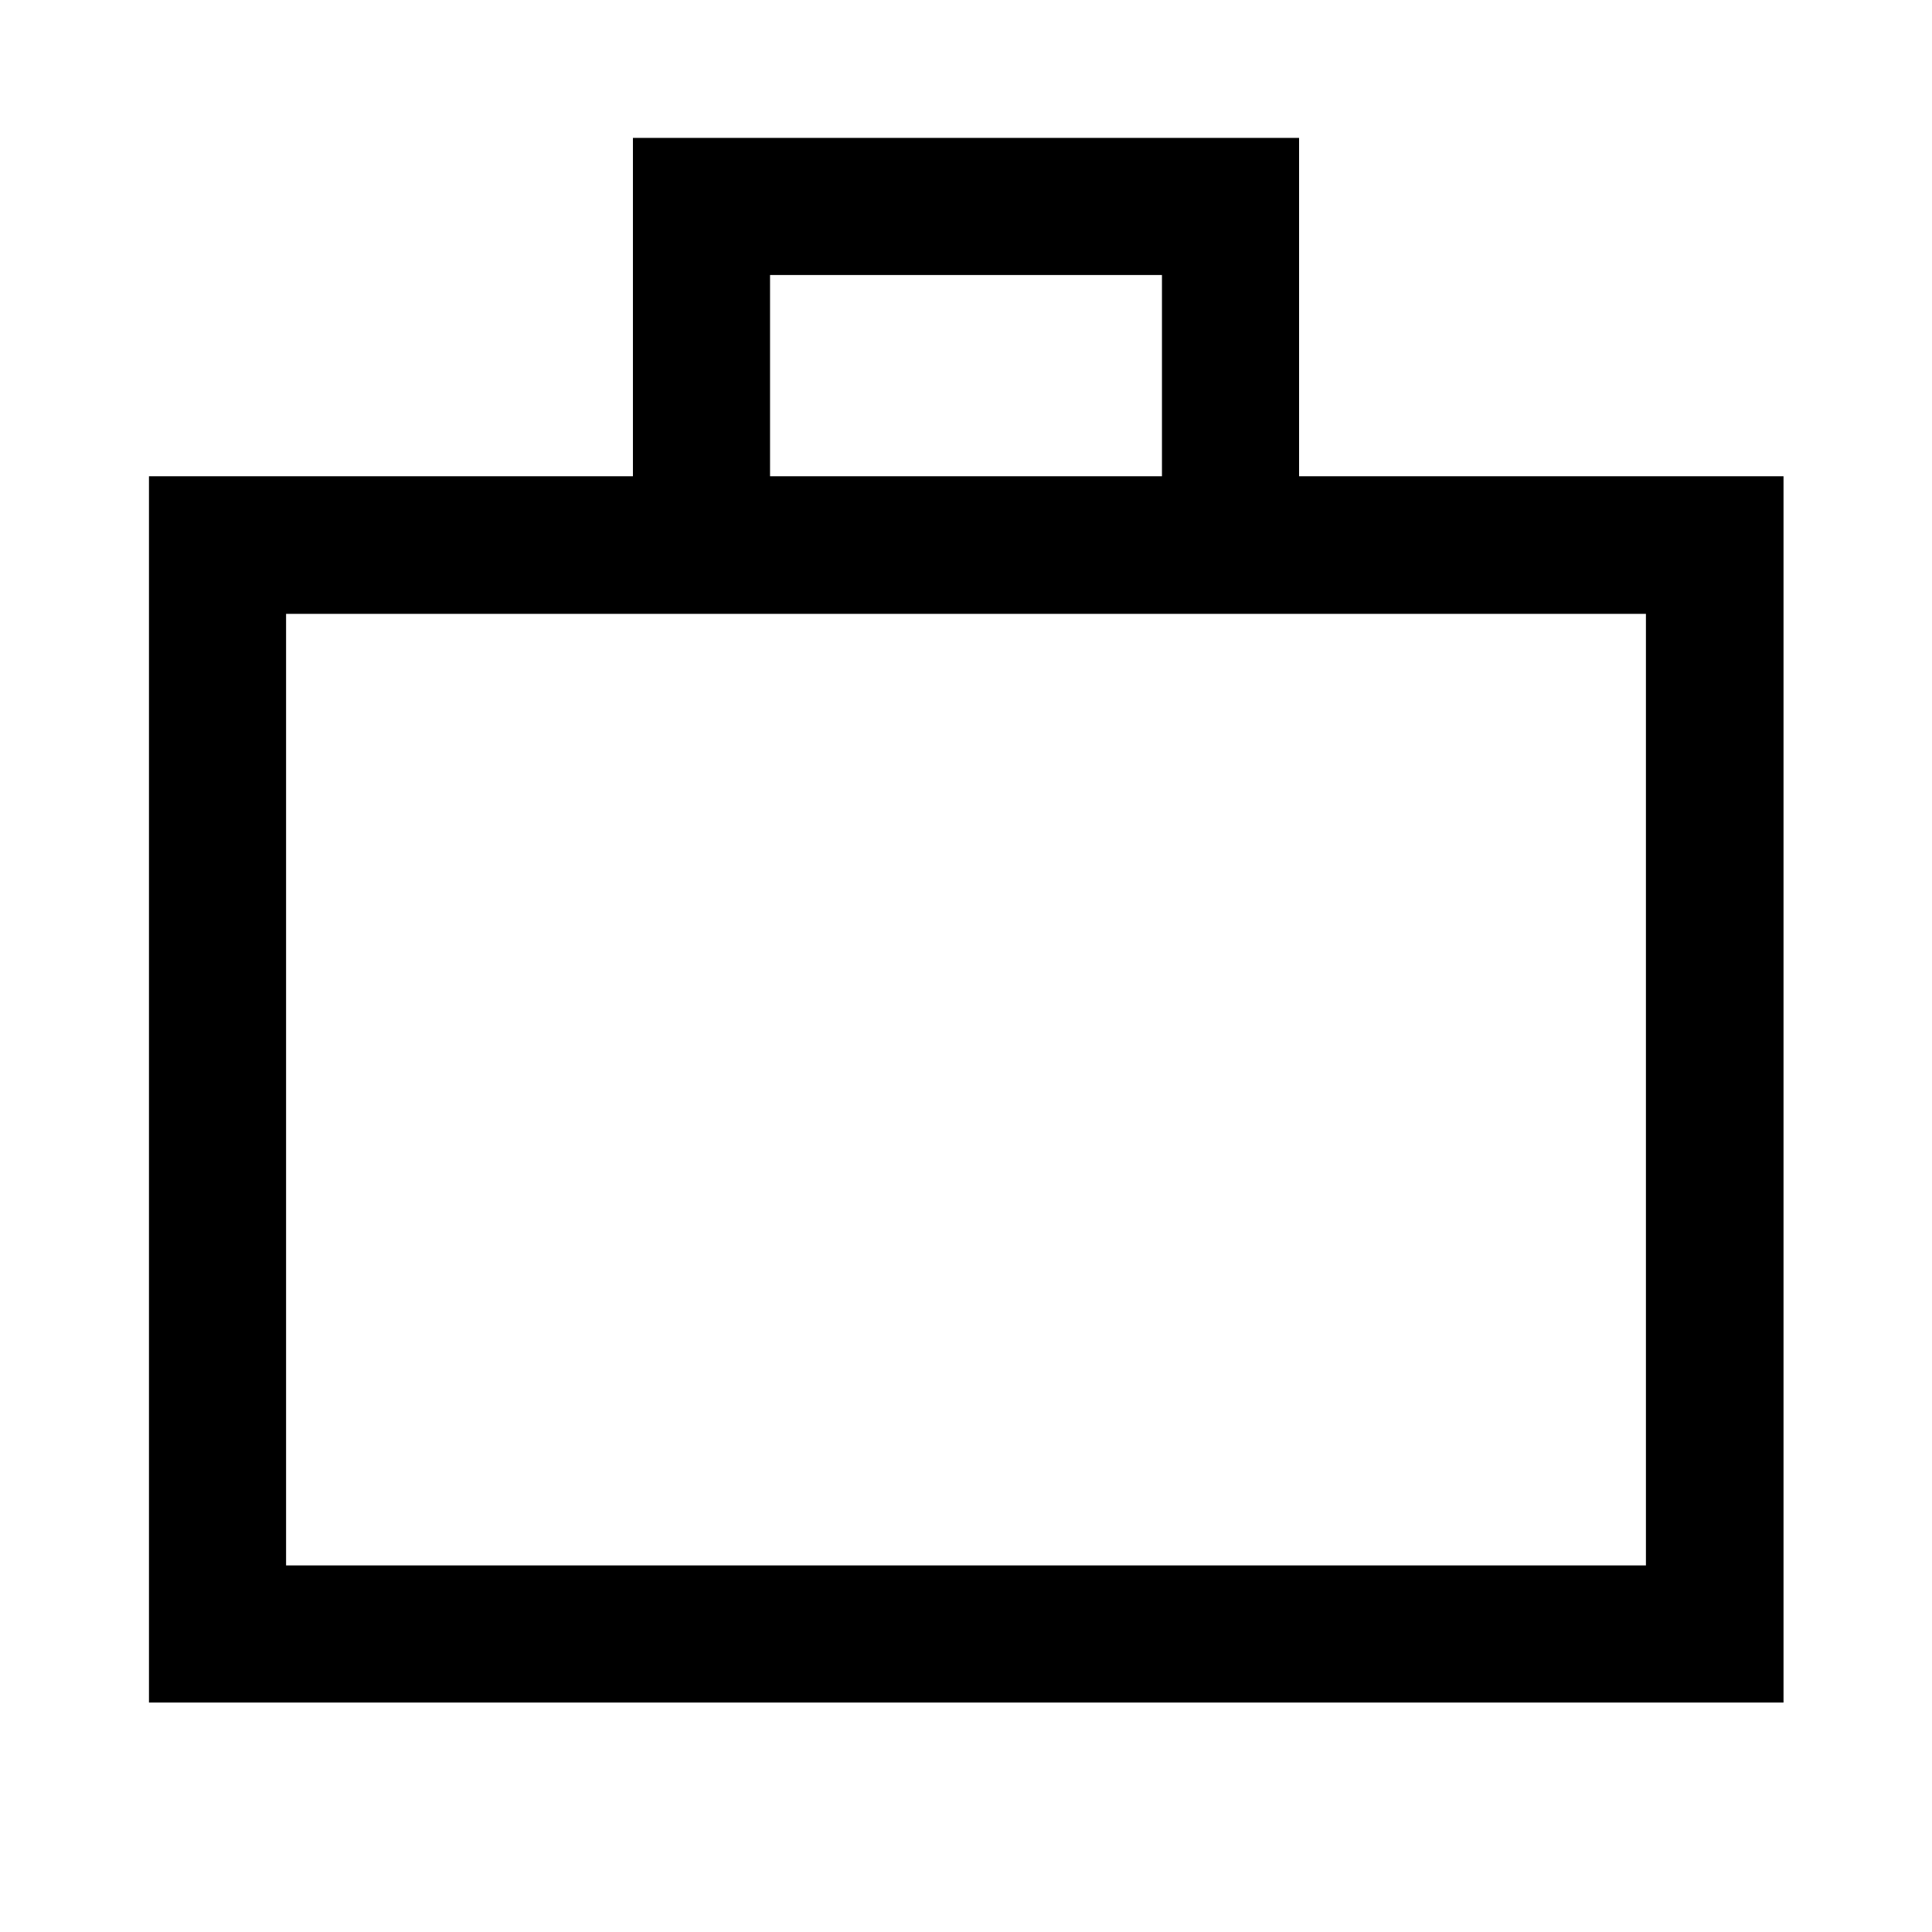 <svg xmlns="http://www.w3.org/2000/svg" height="48" viewBox="0 -960 960 960" width="48"><path d="M74.02-114.02v-609.33H314.5v-168.13h331v168.13h240.72v609.33H74.02Zm68.13-68.13h675.7v-472.83h-675.7v472.83Zm240.48-541.2h194.74v-100H382.63v100Zm-240.48 541.2v-472.83 472.83Z"/></svg>